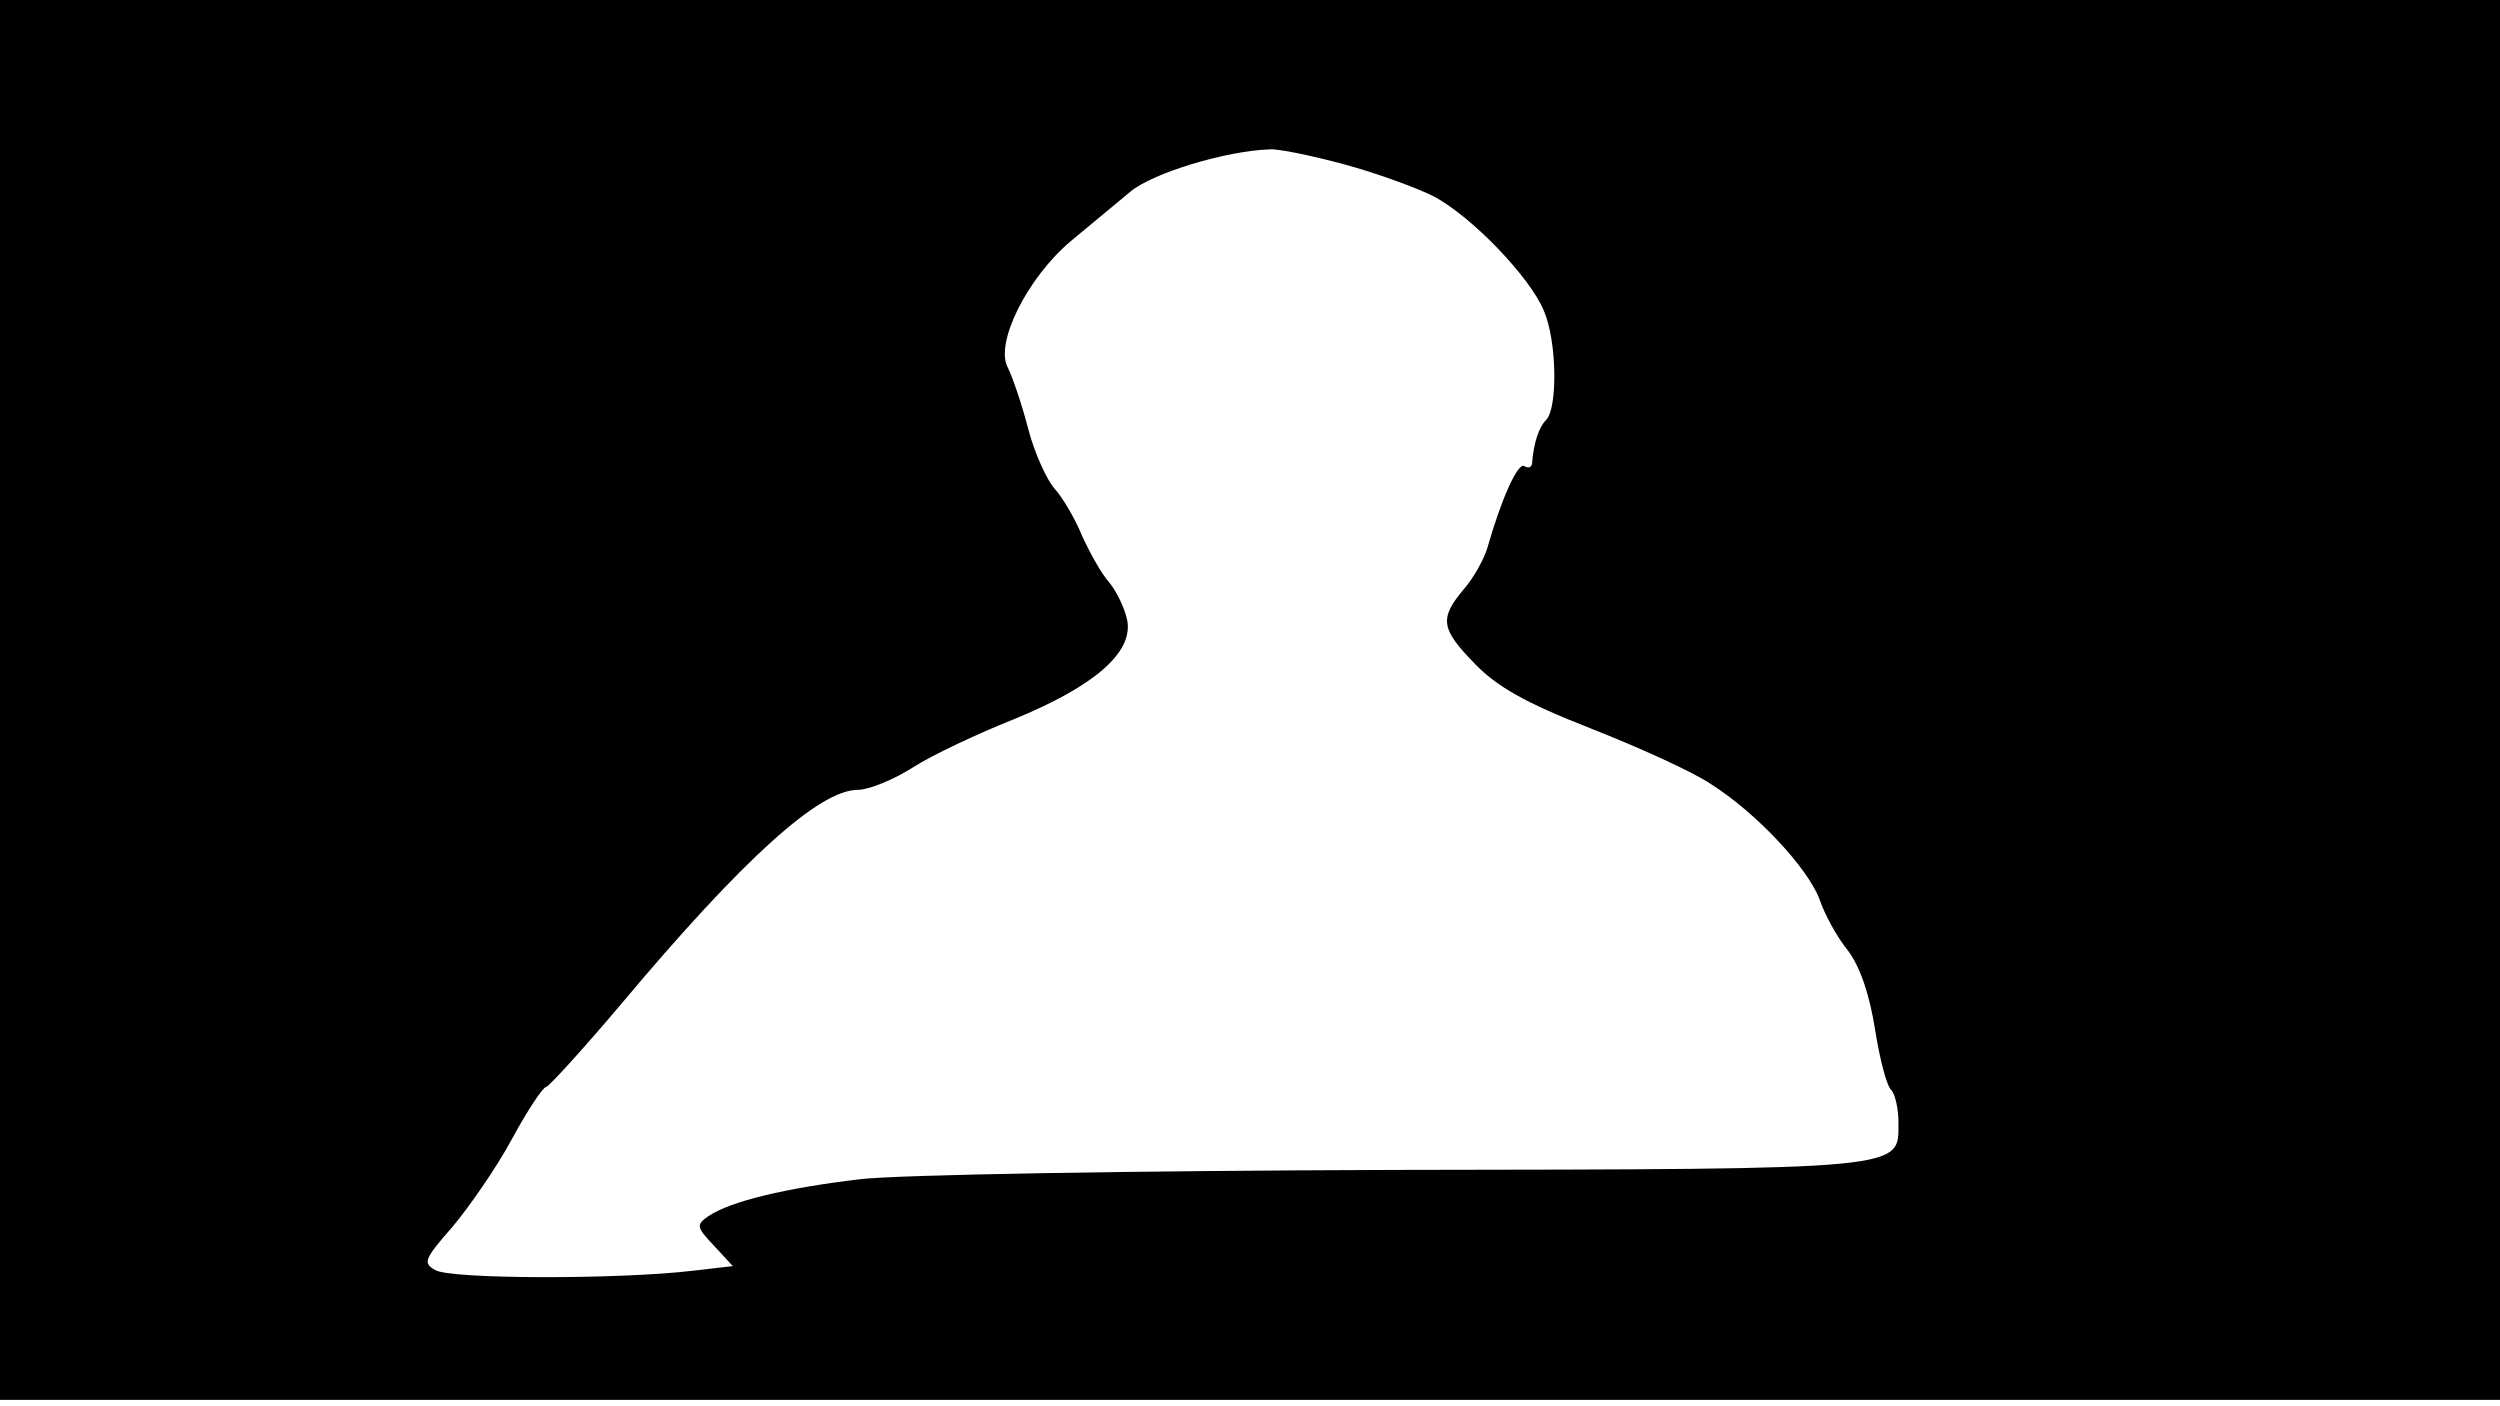 <svg version="1.0" xmlns="http://www.w3.org/2000/svg"
 width="668px" style="transform:scale(1,1.001);" height="375.75px" viewBox="0 0 320 180"
 preserveAspectRatio="xMidYMid meet">
<g transform="translate(0,180) scale(0.1,-0.1)"
fill="#000000" stroke="none">
<path d="M0 905 l0 -895 1600 0 1600 0 0 895 0 895 -1600 0 -1600 0 0 -895z m1720 685
c41 -11 93 -30 115 -41 49 -26 123 -103 141 -146 17 -39 18 -125 3 -140 -9 -9
-16 -29 -18 -56 -1 -5 -5 -6 -10 -3 -8 5 -29 -41 -47 -104 -4 -14 -17 -38 -30
-53 -32 -38 -30 -51 14 -96 28 -29 65 -50 147 -82 61 -24 130 -55 154 -71 59
-37 125 -108 140 -148 6 -18 22 -48 36 -65 16 -21 28 -57 35 -101 6 -38 15
-73 21 -78 5 -6 9 -24 9 -41 0 -61 17 -60 -645 -61 -330 -1 -638 -6 -685 -12
-93 -11 -165 -28 -193 -47 -16 -11 -16 -14 7 -38 l24 -26 -52 -6 c-92 -11
-310 -11 -329 1 -16 9 -14 14 22 55 21 25 56 75 76 112 20 37 40 67 44 67 3 0
47 48 96 106 157 187 254 274 303 274 14 0 46 13 71 29 25 16 83 43 128 61
103 42 153 85 146 126 -3 16 -14 38 -23 49 -10 11 -25 38 -35 60 -9 22 -25 49
-35 60 -10 11 -26 46 -34 77 -8 31 -20 66 -26 78 -17 31 25 115 81 162 24 20
58 48 76 63 29 24 122 52 178 54 11 1 54 -8 95 -19z"/>
</g>
</svg>
